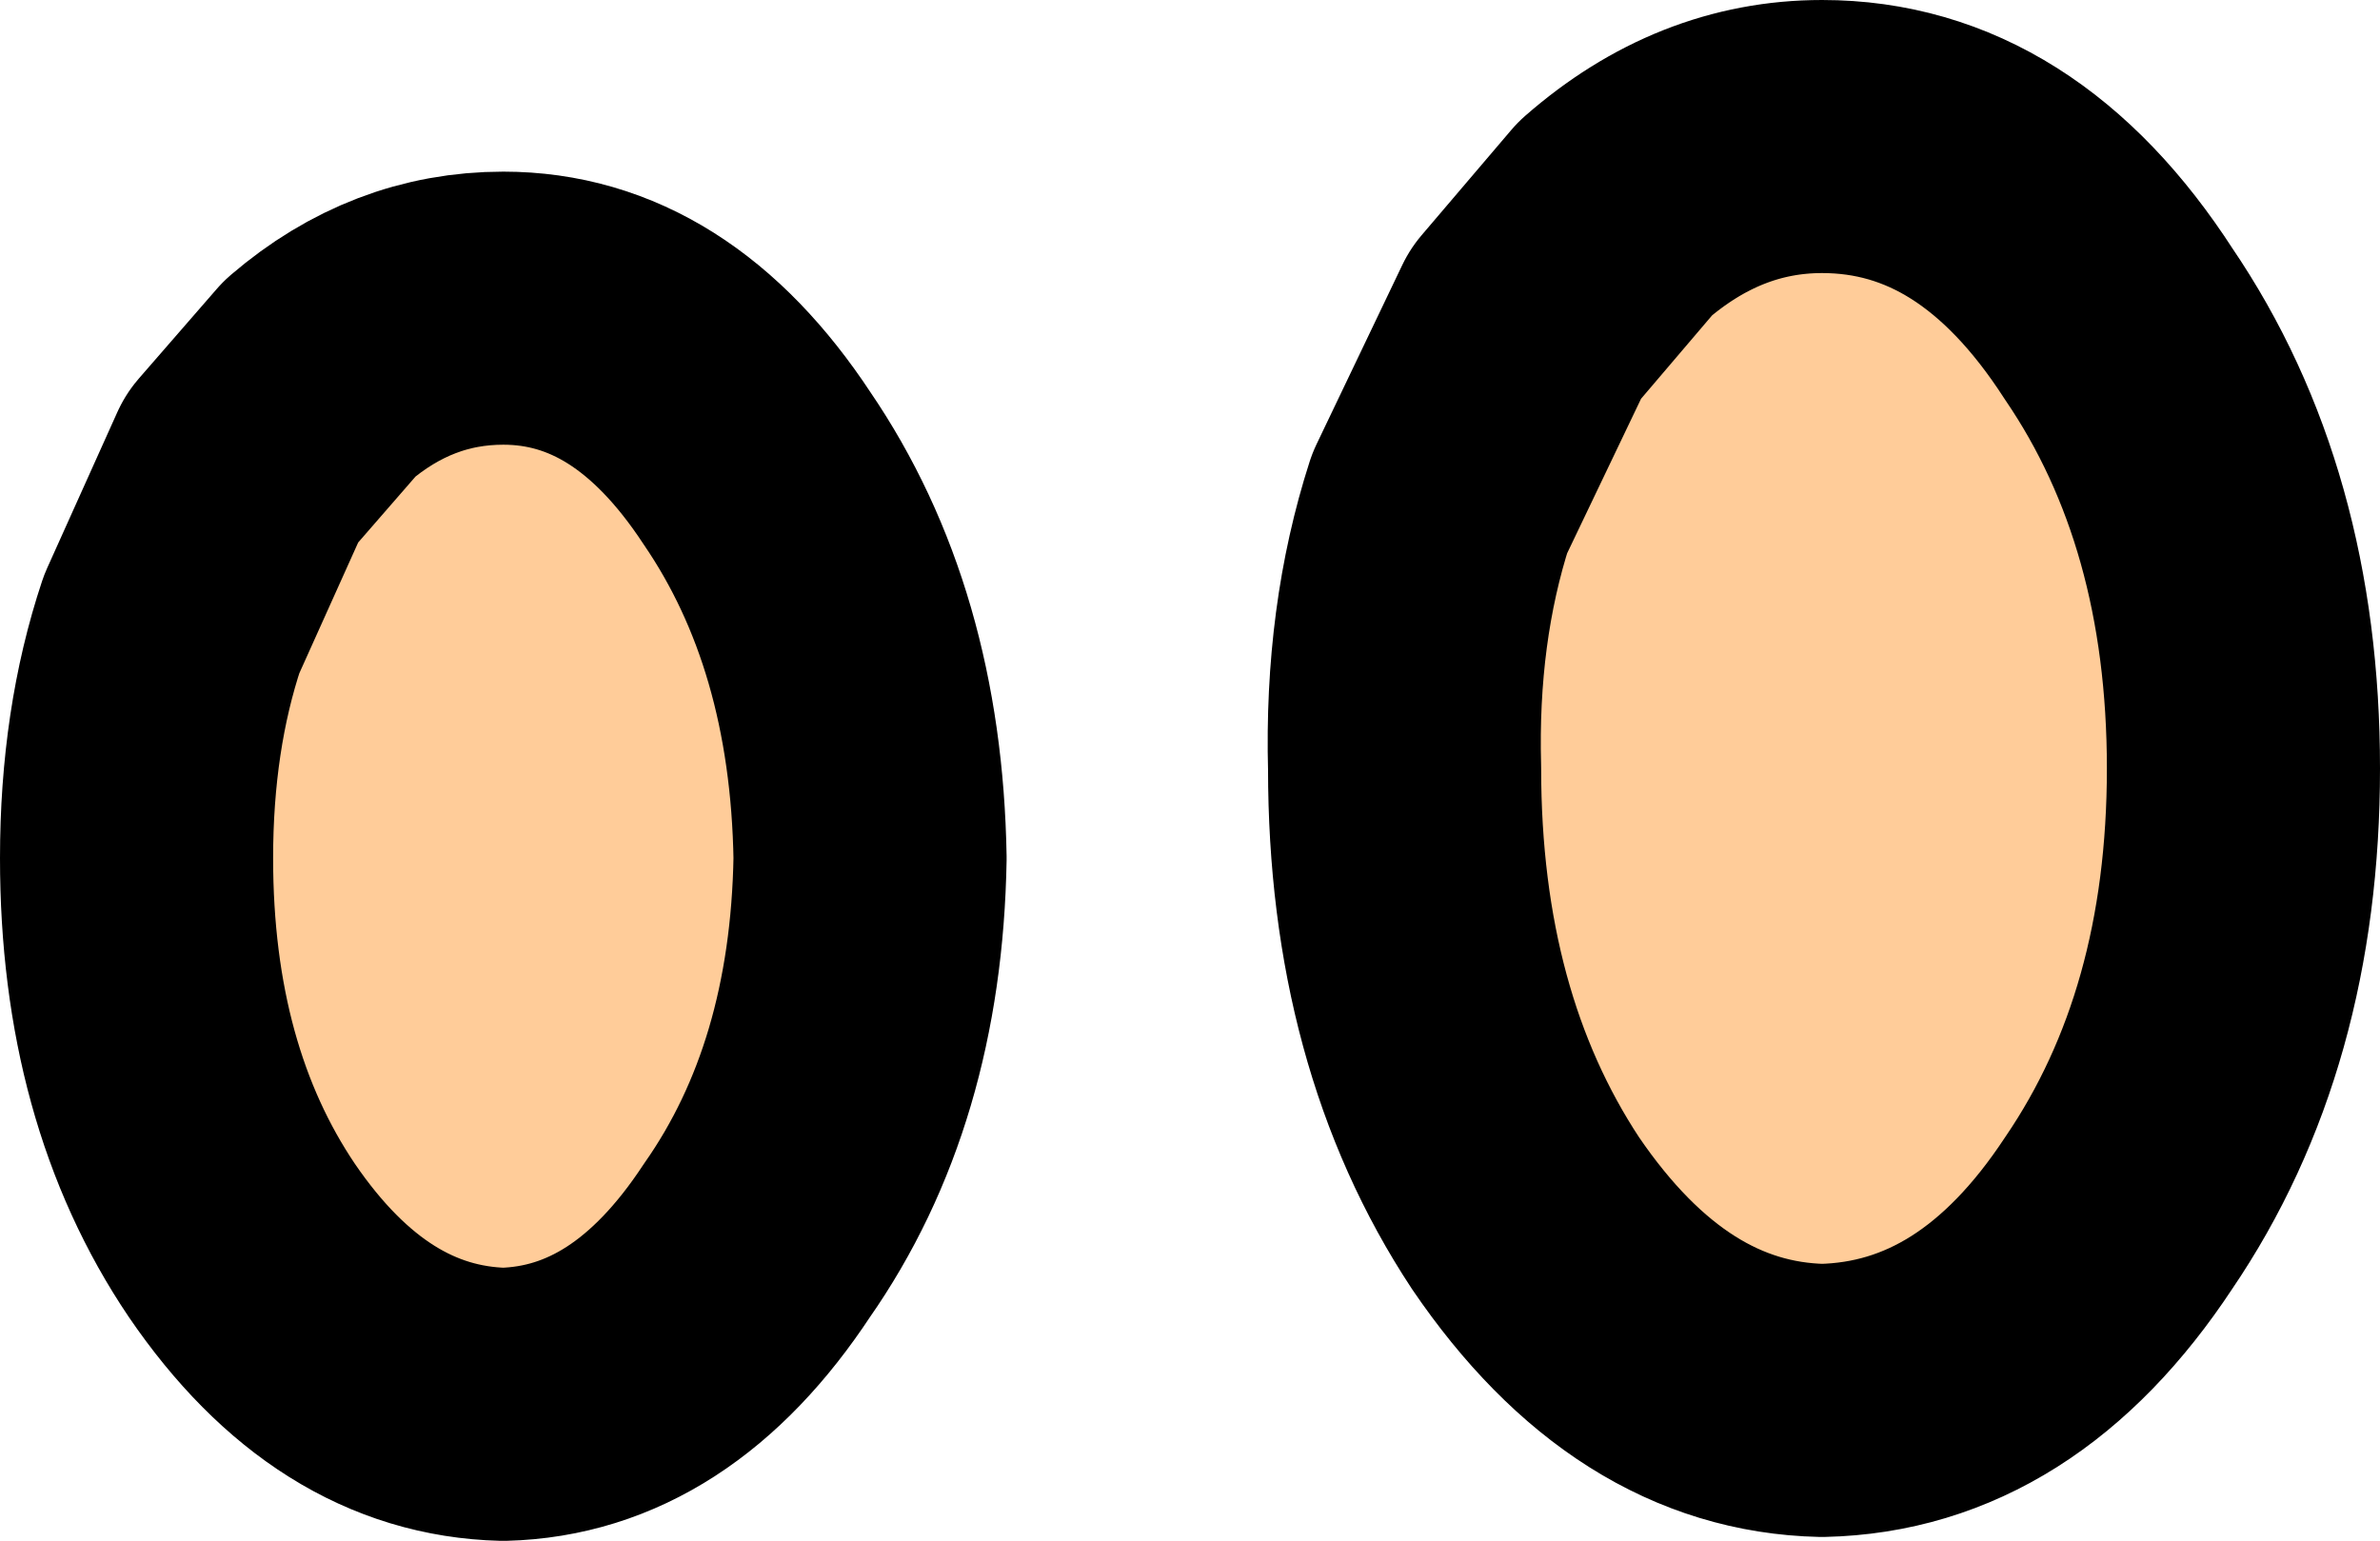 <?xml version="1.0" encoding="UTF-8" standalone="no"?>
<svg xmlns:ffdec="https://www.free-decompiler.com/flash" xmlns:xlink="http://www.w3.org/1999/xlink" ffdec:objectType="shape" height="19.75px" width="30.5px" xmlns="http://www.w3.org/2000/svg">
  <g transform="matrix(1.0, 0.0, 0.0, 1.0, 27.95, 6.15)">
    <path d="M-18.25 -0.15 Q-16.85 1.9 -16.8 4.85 -16.85 7.75 -18.25 9.75 -19.6 11.8 -21.5 11.85 -23.45 11.8 -24.85 9.75 -26.2 7.75 -26.2 4.85 -26.2 3.2 -25.75 1.85 L-24.85 -0.15 -23.85 -1.3 Q-22.8 -2.2 -21.5 -2.2 -19.6 -2.2 -18.25 -0.15 M-7.25 -3.35 Q-6.05 -4.4 -4.6 -4.4 -2.35 -4.4 -0.8 -2.0 0.8 0.35 0.8 3.7 0.8 7.05 -0.8 9.4 -2.35 11.75 -4.6 11.8 -6.8 11.75 -8.4 9.4 -9.95 7.05 -9.95 3.7 -10.0 1.85 -9.5 0.3 L-8.4 -2.0 -7.25 -3.35" fill="#ffcc99" fill-rule="evenodd" stroke="none"/>
    <path d="M-18.25 -0.15 Q-16.85 1.9 -16.8 4.85 -16.85 7.75 -18.25 9.75 -19.6 11.8 -21.5 11.85 -23.45 11.8 -24.85 9.75 -26.2 7.75 -26.2 4.85 -26.2 3.2 -25.75 1.85 L-24.85 -0.15 -23.85 -1.3 Q-22.8 -2.2 -21.5 -2.2 -19.6 -2.2 -18.25 -0.15 M-7.25 -3.35 Q-6.05 -4.4 -4.6 -4.4 -2.35 -4.4 -0.8 -2.0 0.8 0.35 0.8 3.7 0.8 7.05 -0.8 9.4 -2.35 11.75 -4.6 11.8 -6.8 11.75 -8.4 9.4 -9.95 7.05 -9.95 3.7 -10.0 1.85 -9.5 0.3 L-8.4 -2.0 -7.25 -3.35 Z" fill="none" stroke="#000000" stroke-linecap="round" stroke-linejoin="round" stroke-width="3.5"/>
  </g>
</svg>
